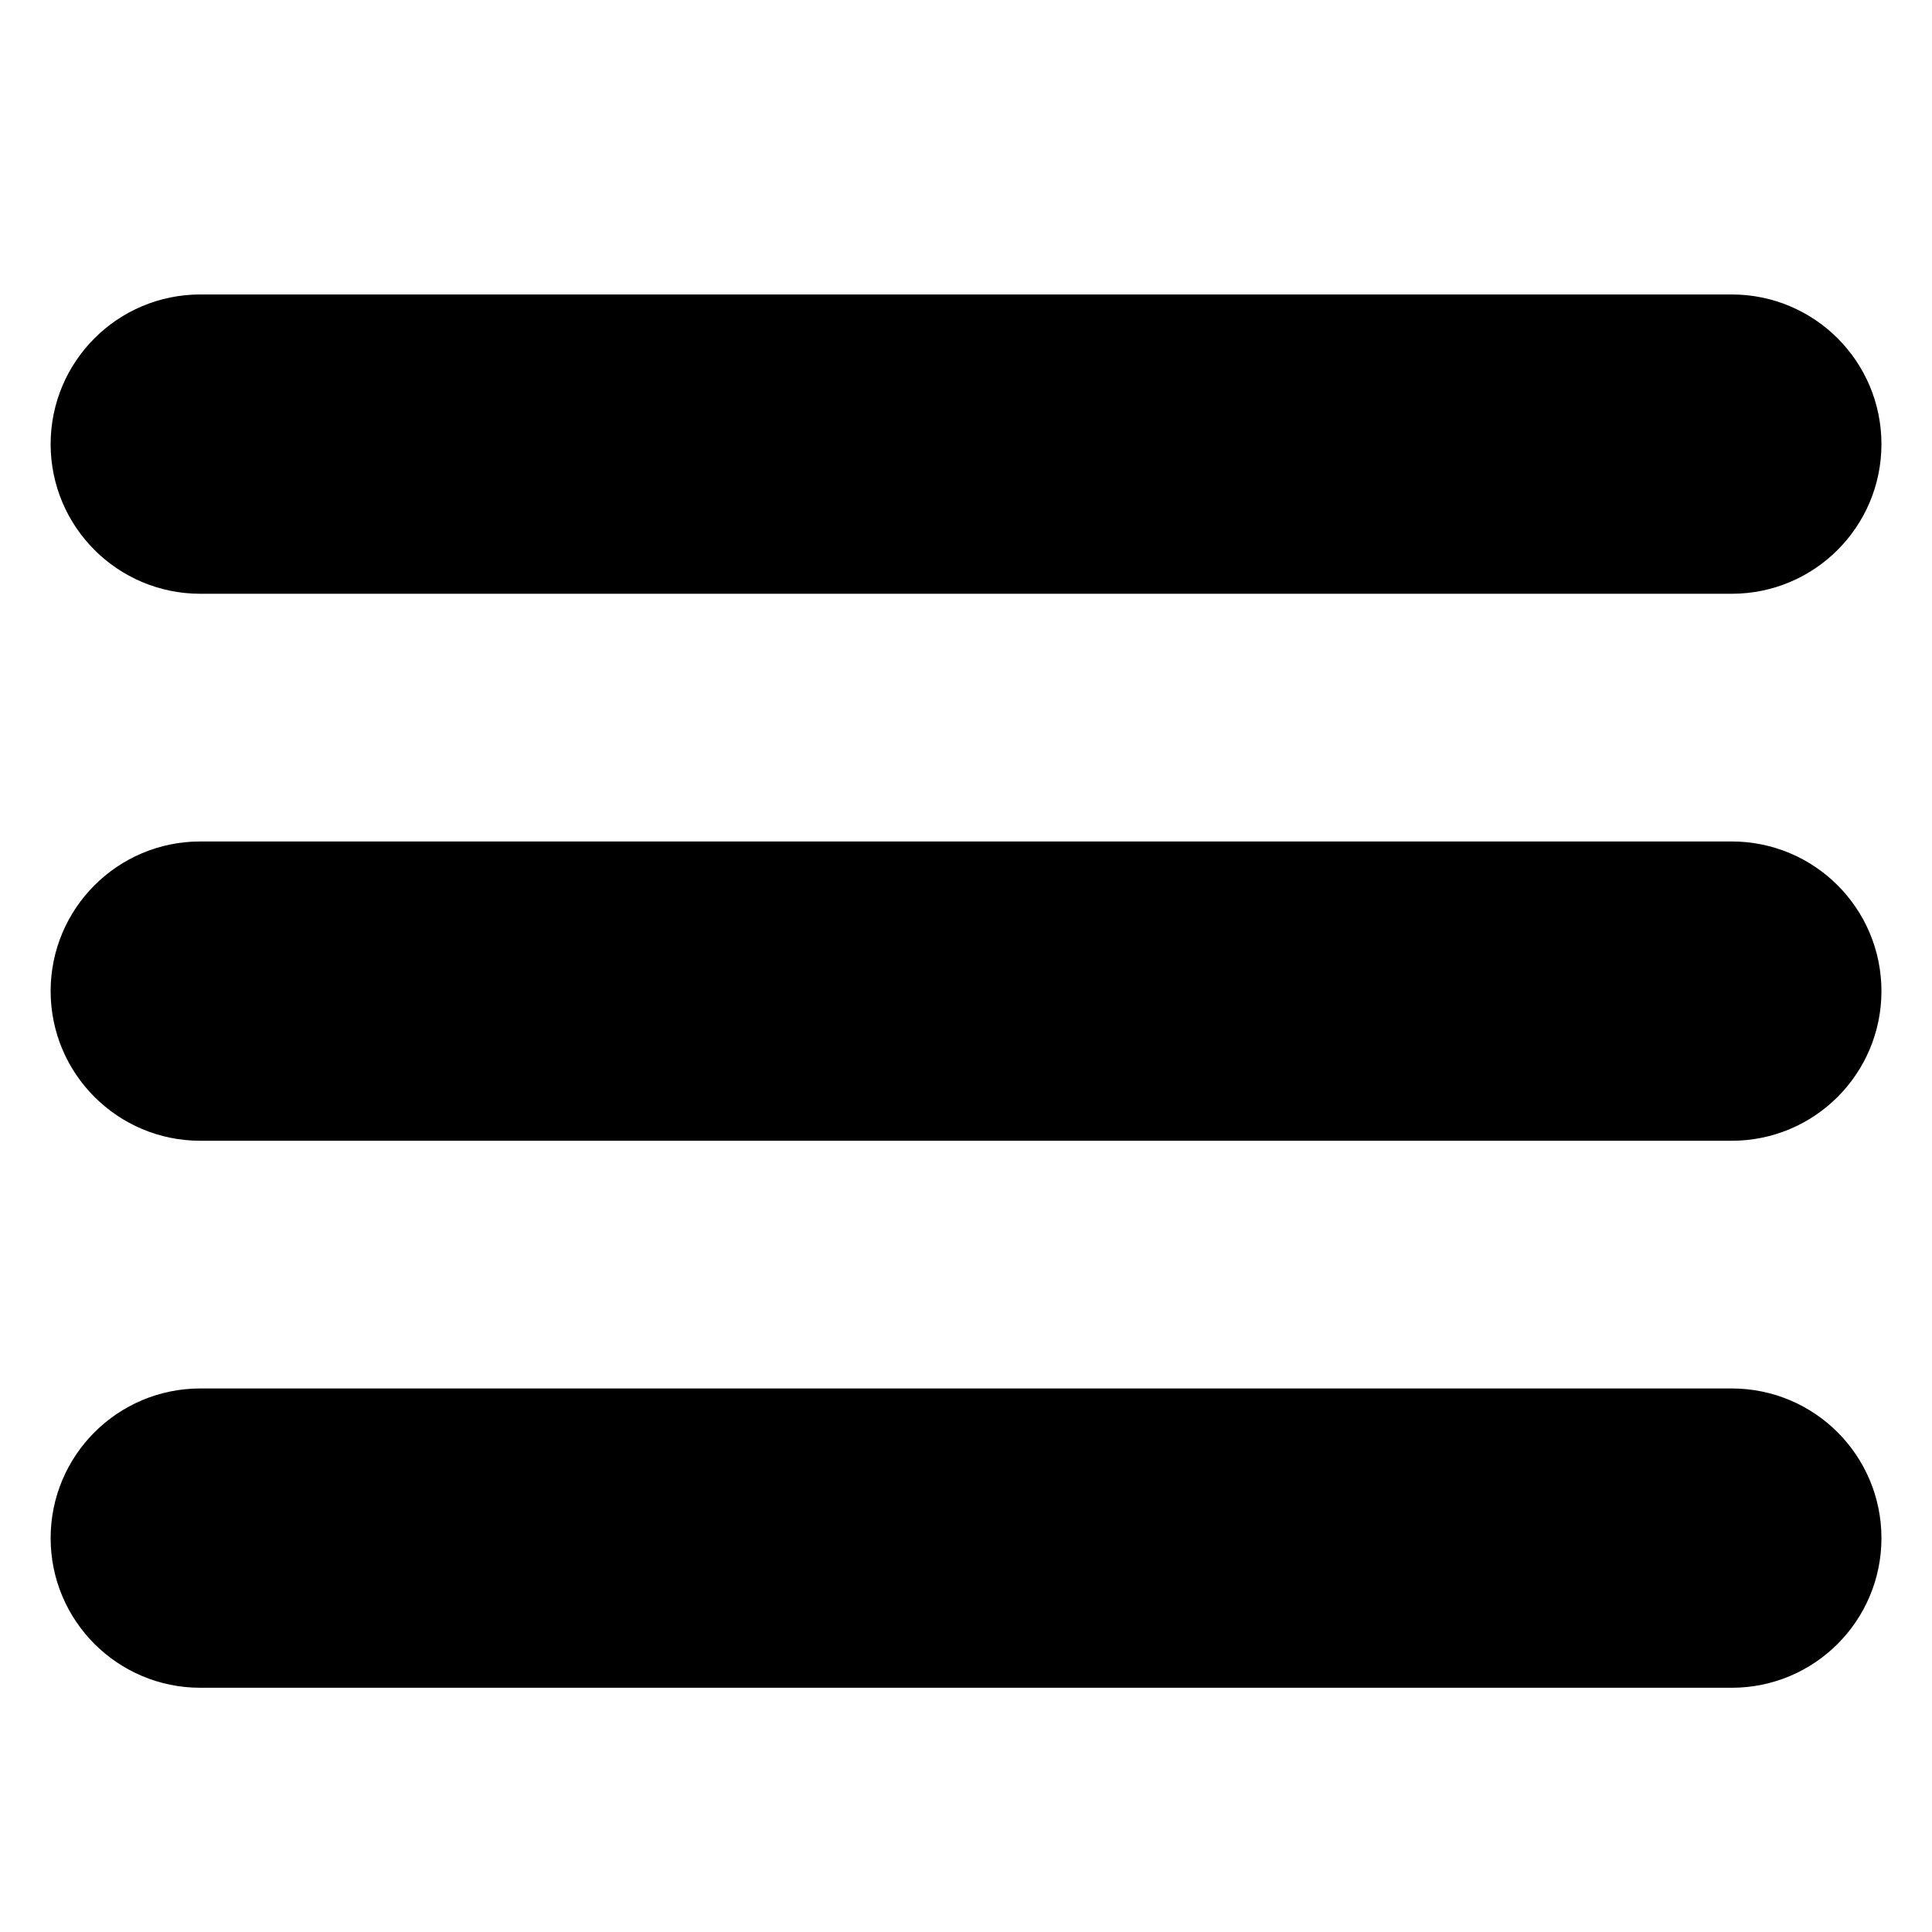 <svg width="24" height="24" xmlns="http://www.w3.org/2000/svg" version="1.1">
 <title>hamburger-menu</title>

 <desc>Created with Sketch.</desc>
 <g>
  <title>Layer 1</title>
  <g stroke="null" id="svg_1" fill-rule="evenodd" fill="none">
   <g stroke="null" id="svg_2" fill="#000000">
    <path stroke="null" id="svg_3" d="m2.488,4.158l19.025,0c0.75,0 1.359,0.608 1.359,1.359c0,0.75 -0.608,1.359 -1.359,1.359l-19.025,0c-0.75,0 -1.359,-0.608 -1.359,-1.359c0,-0.75 0.608,-1.359 1.359,-1.359zm0,6.795l19.025,0c0.75,0 1.359,0.608 1.359,1.359c0,0.75 -0.608,1.359 -1.359,1.359l-19.025,0c-0.75,0 -1.359,-0.608 -1.359,-1.359c0,-0.75 0.608,-1.359 1.359,-1.359zm0,6.795l19.025,0c0.75,0 1.359,0.608 1.359,1.359c0,0.75 -0.608,1.359 -1.359,1.359l-19.025,0c-0.75,0 -1.359,-0.608 -1.359,-1.359c0,-0.75 0.608,-1.359 1.359,-1.359z"/>
   </g>
  </g>
 </g>
</svg>
